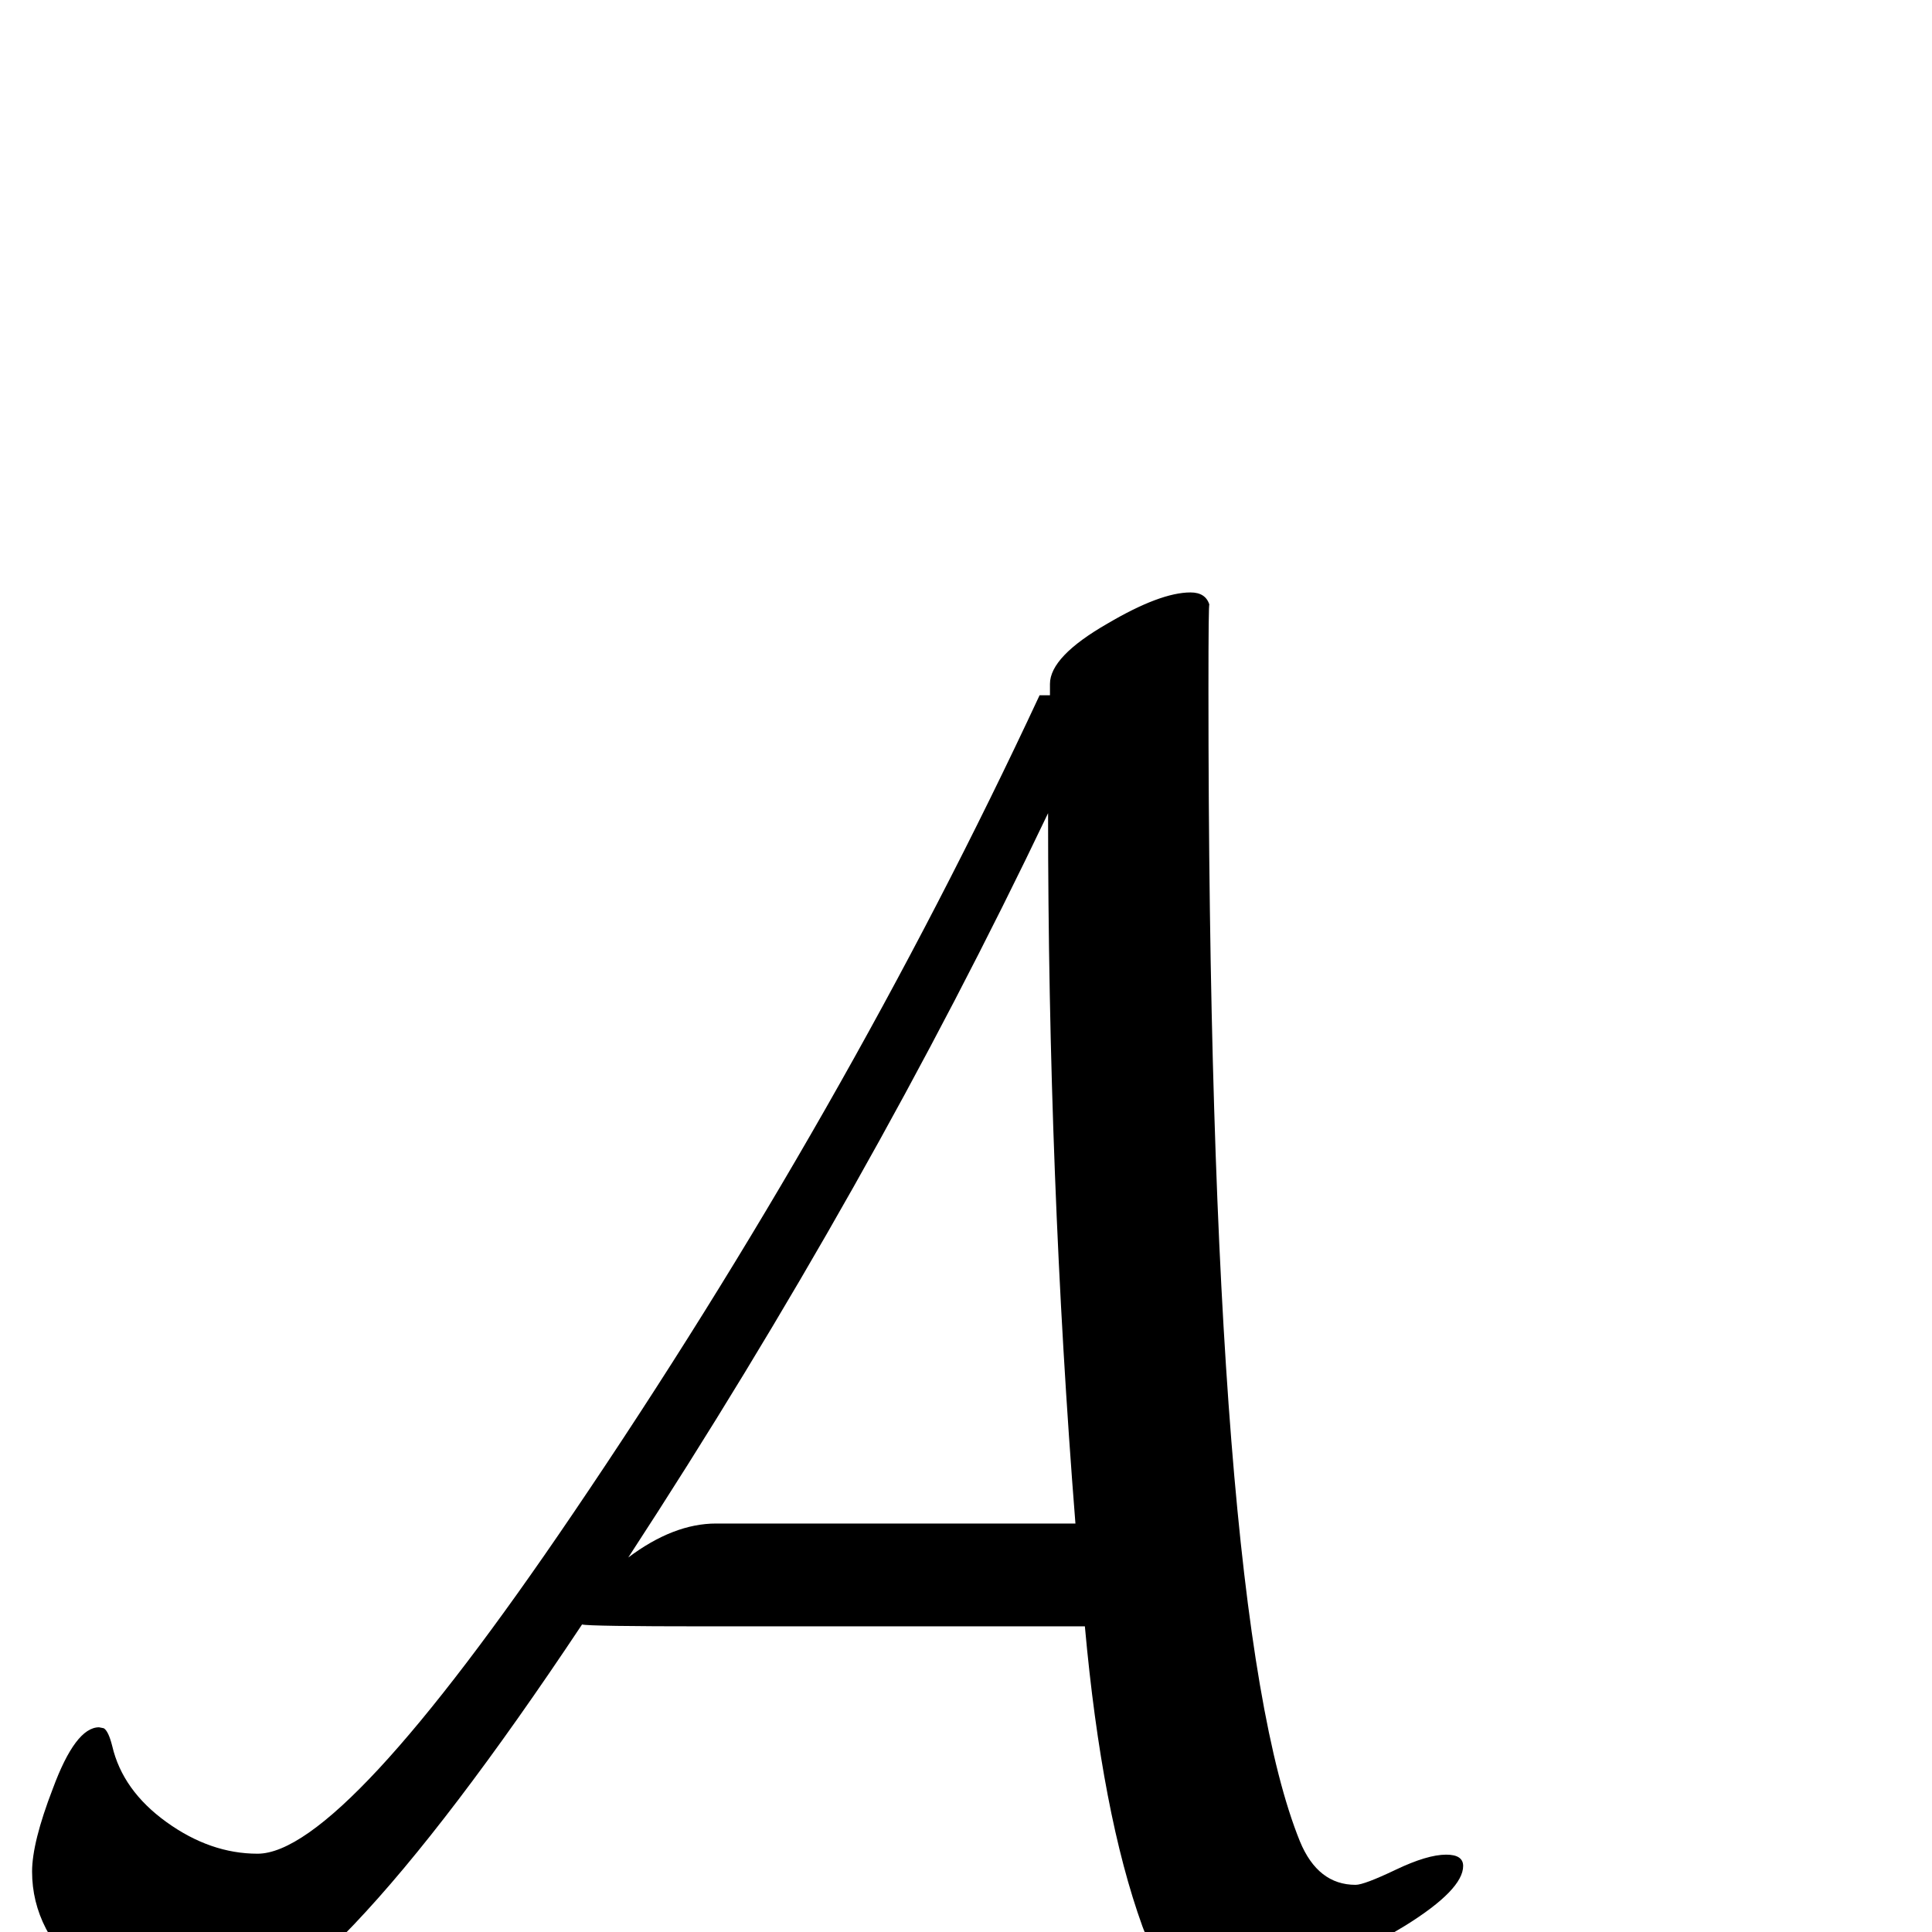 <?xml version="1.0" standalone="no"?>
<!DOCTYPE svg PUBLIC "-//W3C//DTD SVG 1.1//EN" "http://www.w3.org/Graphics/SVG/1.1/DTD/svg11.dtd" >
<svg viewBox="0 -442 2048 2048">
  <g transform="matrix(1 0 0 -1 0 1606)">
   <path fill="currentColor"
d="M1551 70q0 -25 -61 -63q-46 -28 -86 -44q-56 -22 -97 -22q-72 0 -96 65q-43 119 -61 318h-400q-126 0 -133 2q-282 -424 -403 -424q-65 0 -121 48q-59 50 -59 114q0 31 22 88q24 65 49 65l5 -1q5 -3 9 -19q11 -47 57.5 -80.5t96.5 -33.5q90 0 334 360q289 426 495 868h11
v12q0 29 61 64q56 33 88 33q16 0 20 -13q-1 3 -1 -89q0 -983 97 -1222q19 -46 59 -46q9 0 42.5 16t53.5 16q18 0 18 -12zM1140 433q-29 366 -29 753q-190 -398 -445 -789q48 36 93 36h381z" />
  </g>

</svg>
